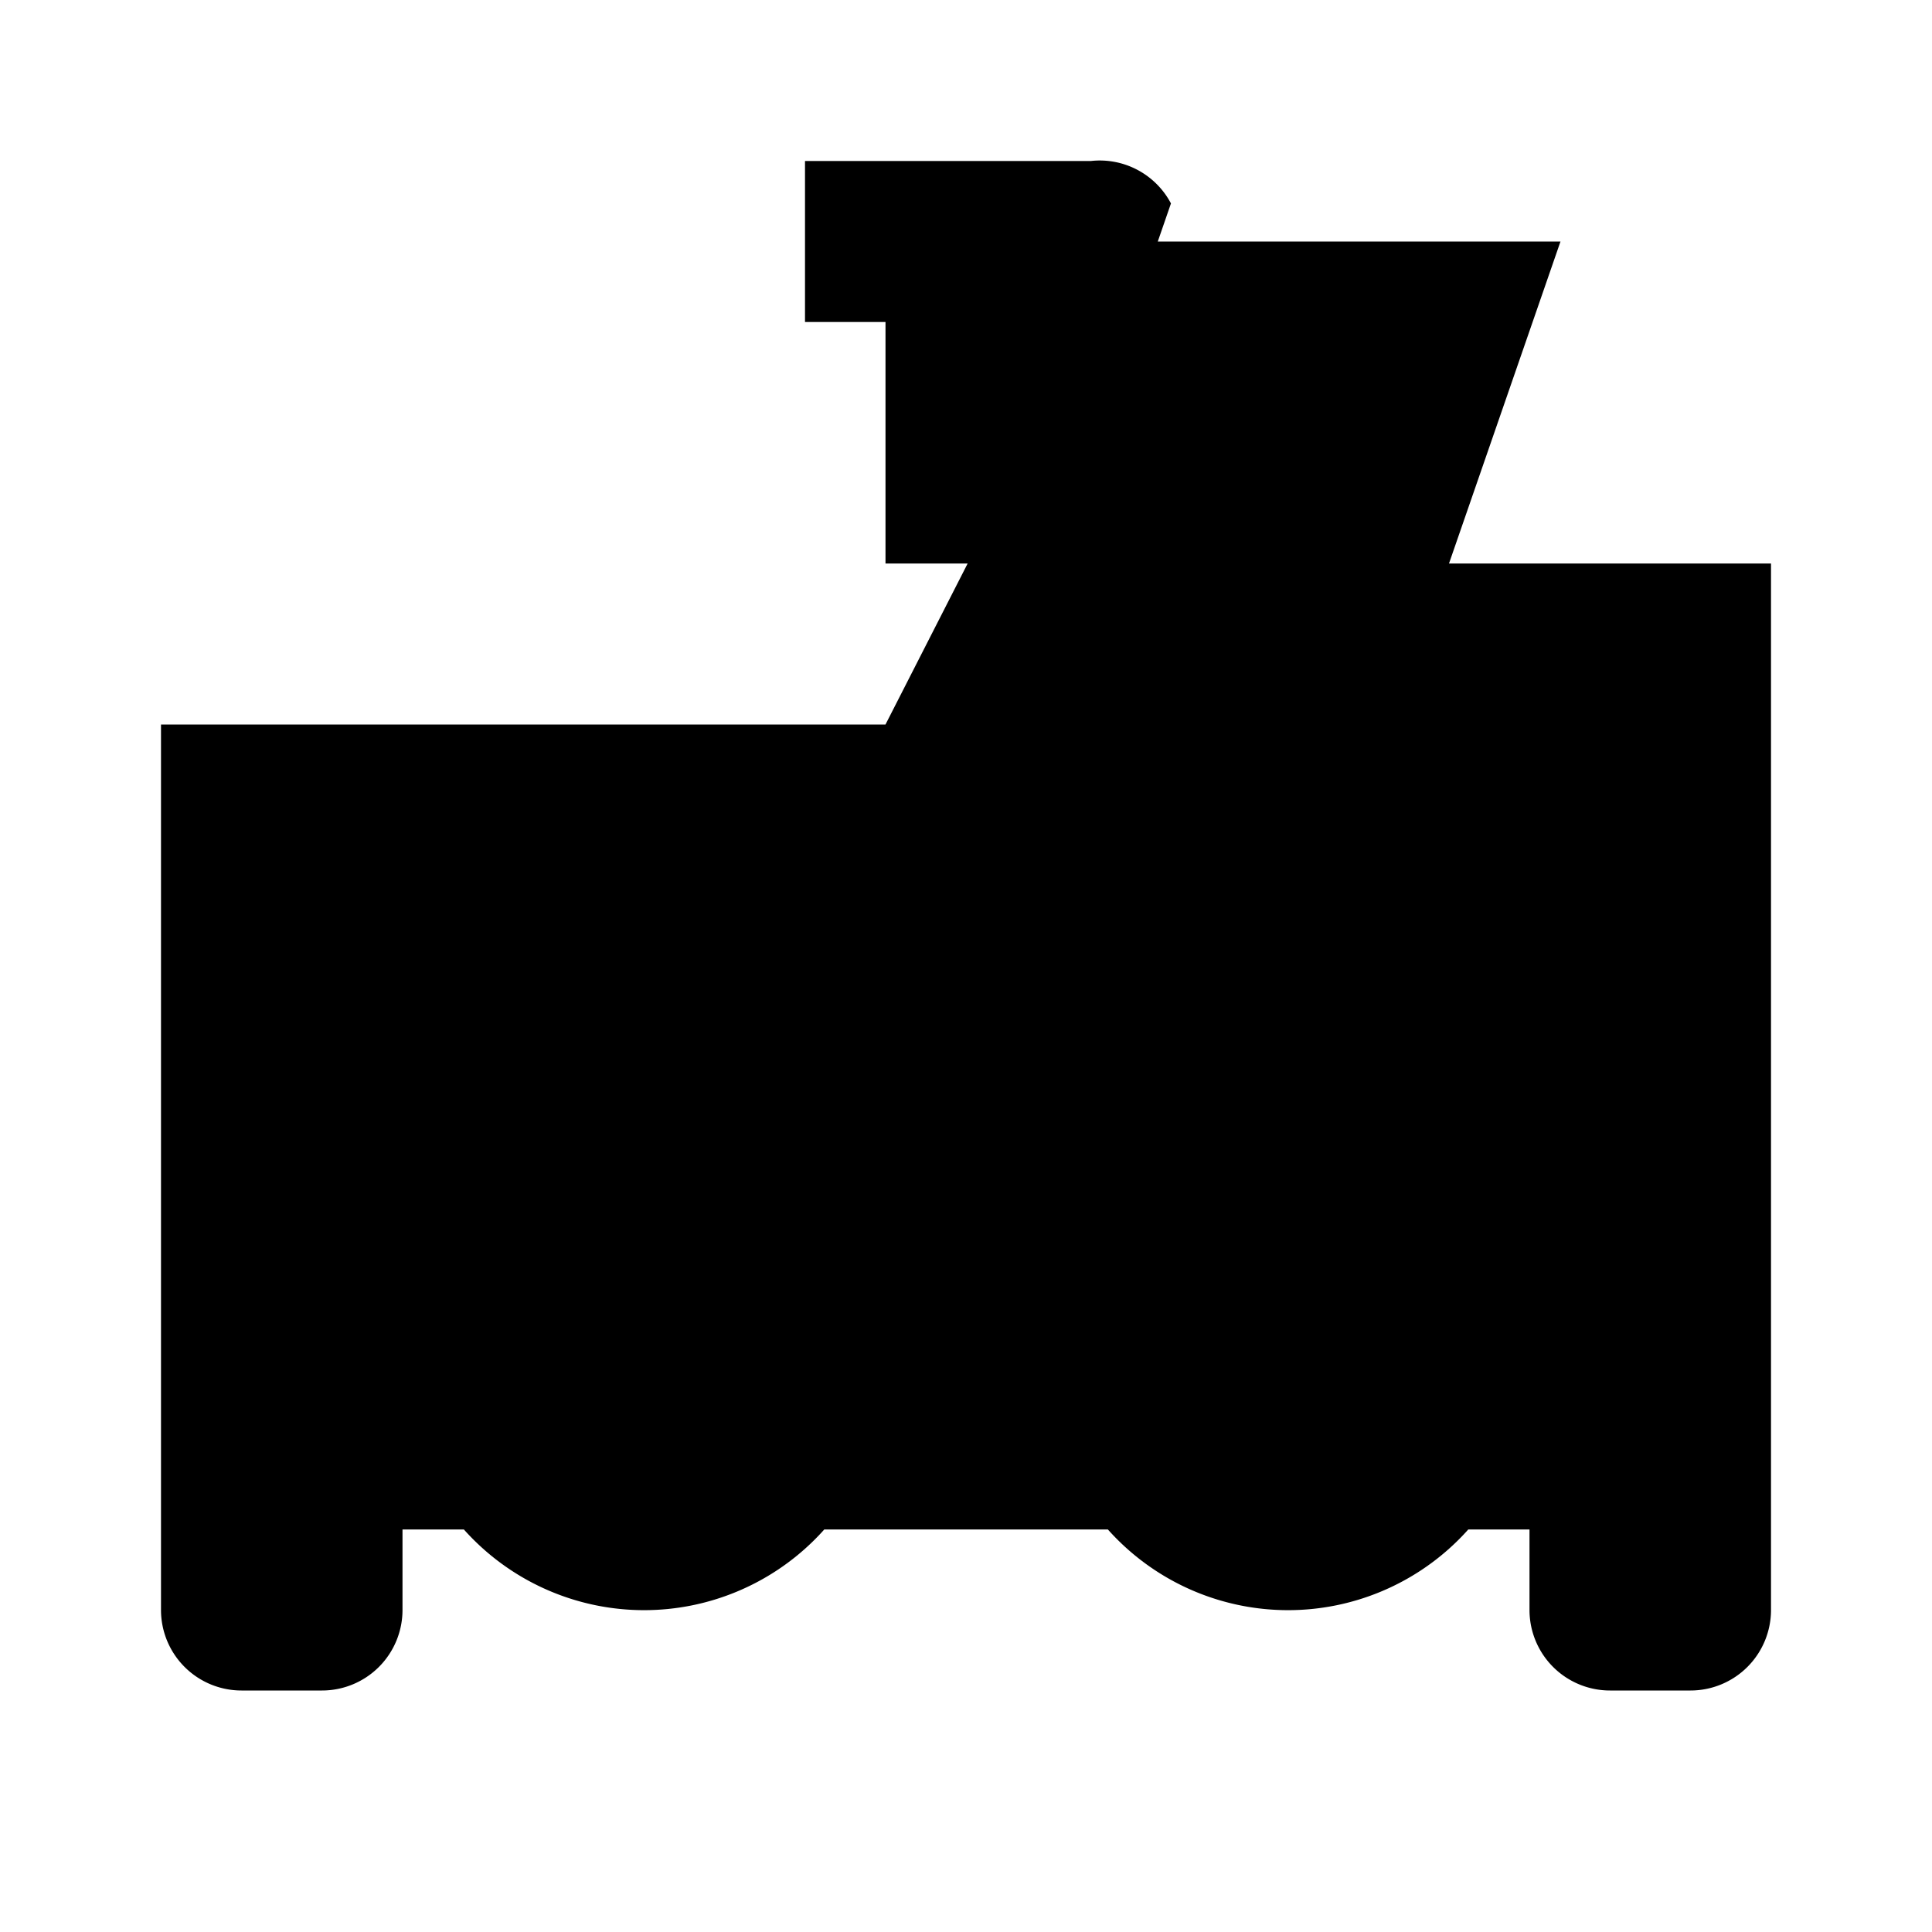 <svg xmlns="http://www.w3.org/2000/svg" class="icon icon-unmanned-vehicle" viewBox="0 0 24 24">
  <path d="M22 7h-9l1.546-4.473A1 1 0 0013.551 2H10v2h3.551L11 9H2v11a1 1 0 001 1h1a1 1 0 001-1v-1h14v1a1 1 0 001 1h1a1 1 0 001-1V7zm-6 7a3 3 0 10.002 6.002A3 3 0 0016 14zm-8 0a3 3 0 10.002 6.002A3 3 0 008 14zm2-7h8l1.385-4H11V7z"/>
</svg>